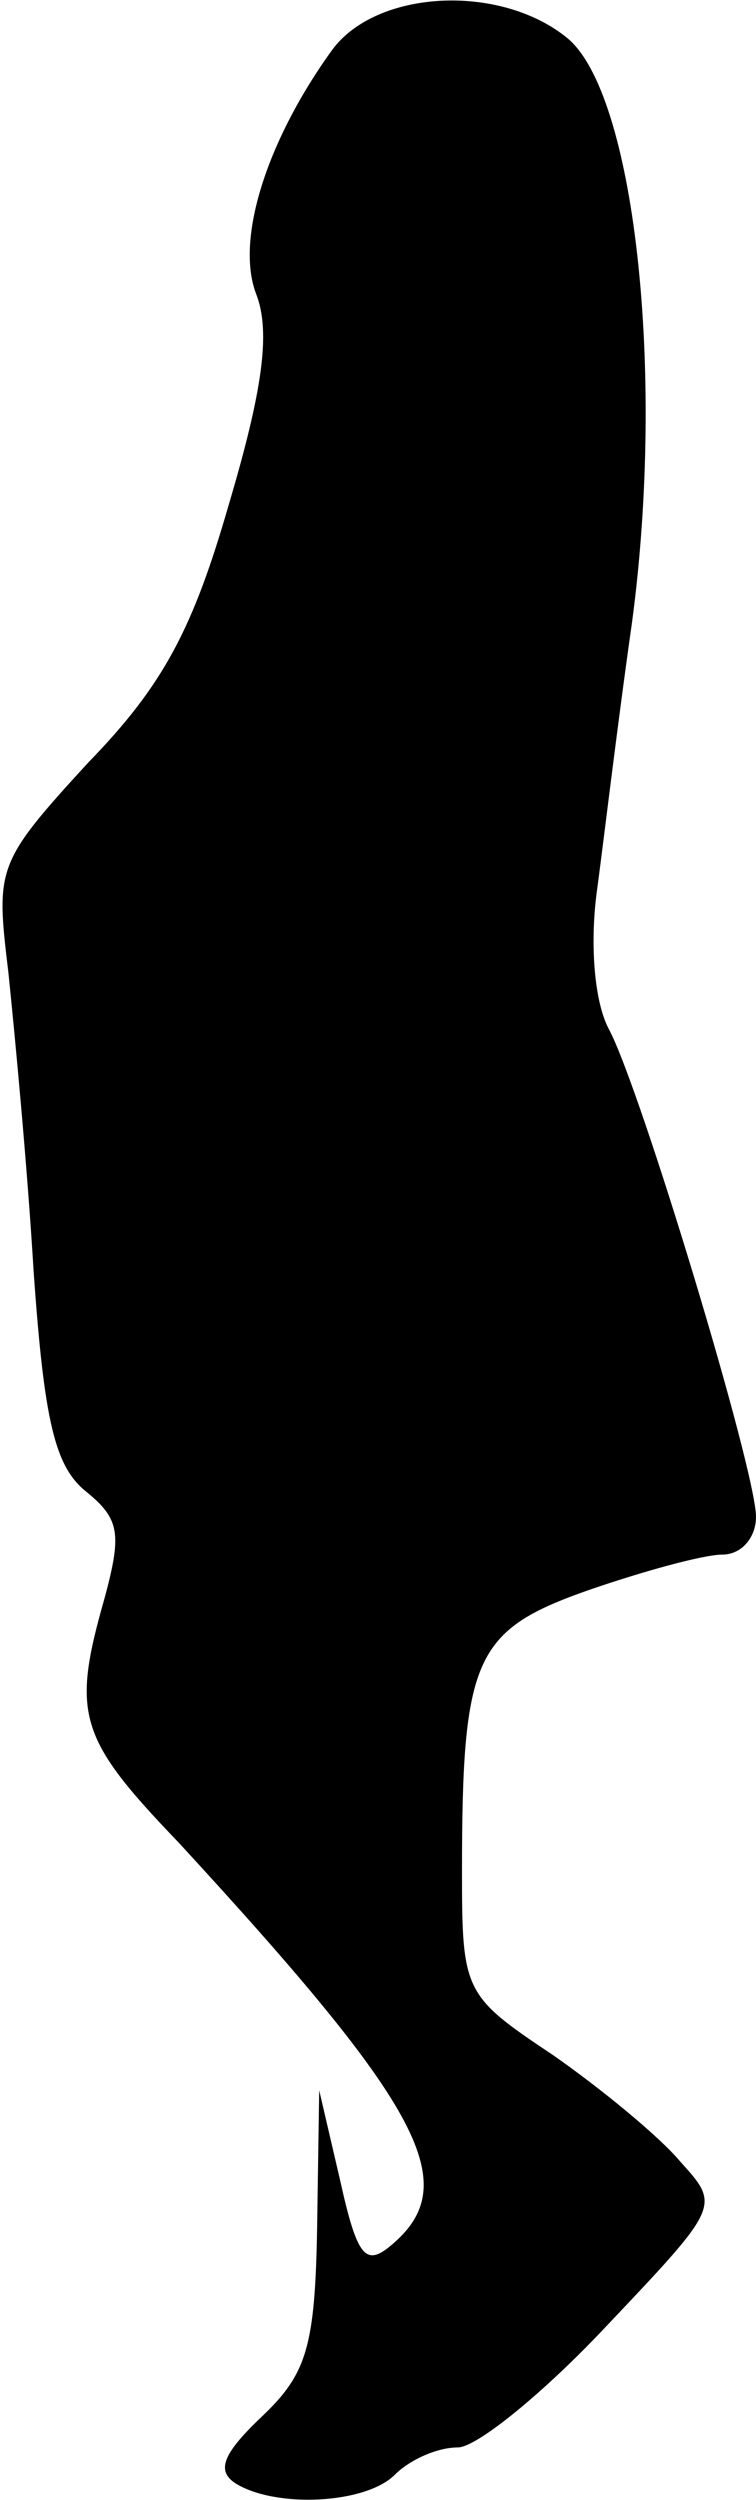 <?xml version="1.0" standalone="no"?>
<!DOCTYPE svg PUBLIC "-//W3C//DTD SVG 20010904//EN"
 "http://www.w3.org/TR/2001/REC-SVG-20010904/DTD/svg10.dtd">
<svg version="1.0" xmlns="http://www.w3.org/2000/svg"
 width="36pt" height="119pt" viewBox="0 0 36 119"
 preserveAspectRatio="xMidYMid meet">
<g transform="translate(0,119) scale(0.1,-0.1)"
fill="#000000" stroke="none">
<path fill="#000000" stroke="none" d="M158 1166 c-31 -43 -46 -90 -36 -116 7
-18 3 -46 -13 -100 -17 -59 -31 -86 -67 -123 -44 -48 -44 -50 -38 -100 3 -29
9 -92 12 -142 5 -71 10 -93 25 -105 16 -13 17 -20 9 -50 -16 -56 -13 -67 35
-117 117 -127 136 -163 101 -192 -12 -10 -16 -5 -24 31 l-10 43 -1 -66 c-1
-56 -5 -69 -26 -89 -19 -18 -22 -26 -13 -32 19 -12 62 -10 76 4 7 7 20 13 30
13 9 0 41 26 71 58 54 57 54 57 35 78 -10 12 -38 35 -61 51 -42 28 -43 30 -43
87 0 102 6 115 60 134 26 9 55 17 64 17 9 0 16 8 16 18 0 22 -55 204 -70 232
-7 13 -9 40 -6 64 3 22 10 81 17 130 16 120 1 252 -31 278 -32 26 -91 23 -112
-6z"/>
</g>
</svg>
